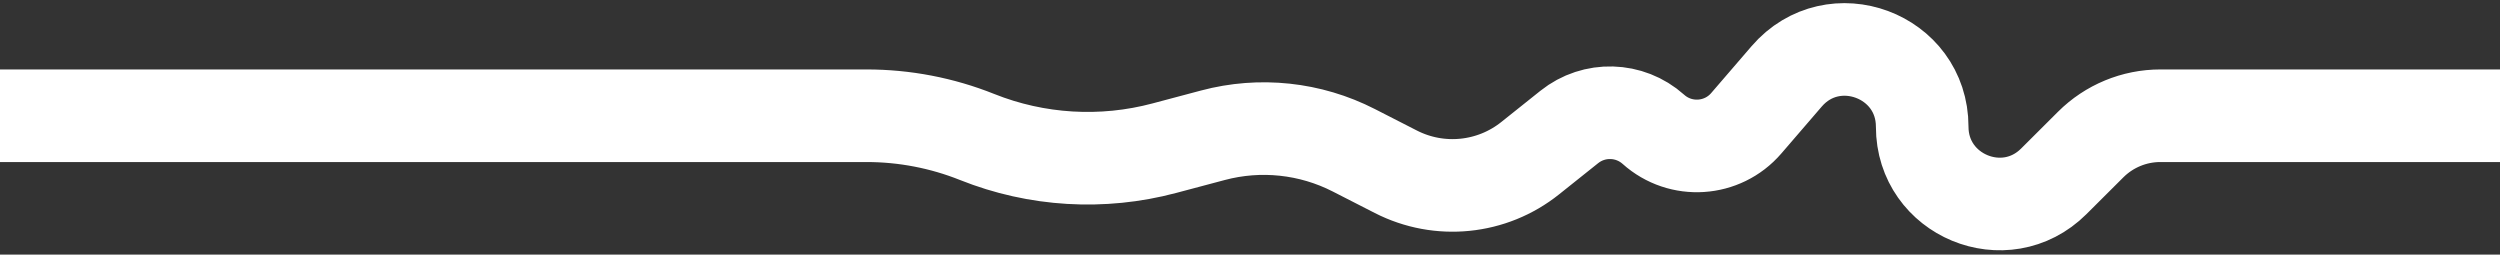 <svg width="108" height="11" viewBox="0 0 108 11" fill="none" xmlns="http://www.w3.org/2000/svg">
<rect x="0" y="0" width="108" height="11" fill="#333333" stroke="none"/>
<path d="M108 5H93.328C92.199 5 91.116 5.448 90.317 6.245L88.723 7.834C86.623 9.927 83.039 8.44 83.039 5.474V5.474C83.039 2.385 79.199 0.959 77.183 3.3L75.438 5.326C74.409 6.52 72.601 6.638 71.427 5.587V5.587C70.402 4.671 68.866 4.628 67.792 5.486L66.102 6.835C64.452 8.153 62.183 8.382 60.302 7.421L58.483 6.491C56.605 5.531 54.437 5.3 52.399 5.843L50.297 6.402C47.62 7.115 44.784 6.945 42.212 5.918V5.918C40.693 5.311 39.073 5 37.438 5H1.07288e-06" stroke="white" stroke-width="4"/>
</svg>
